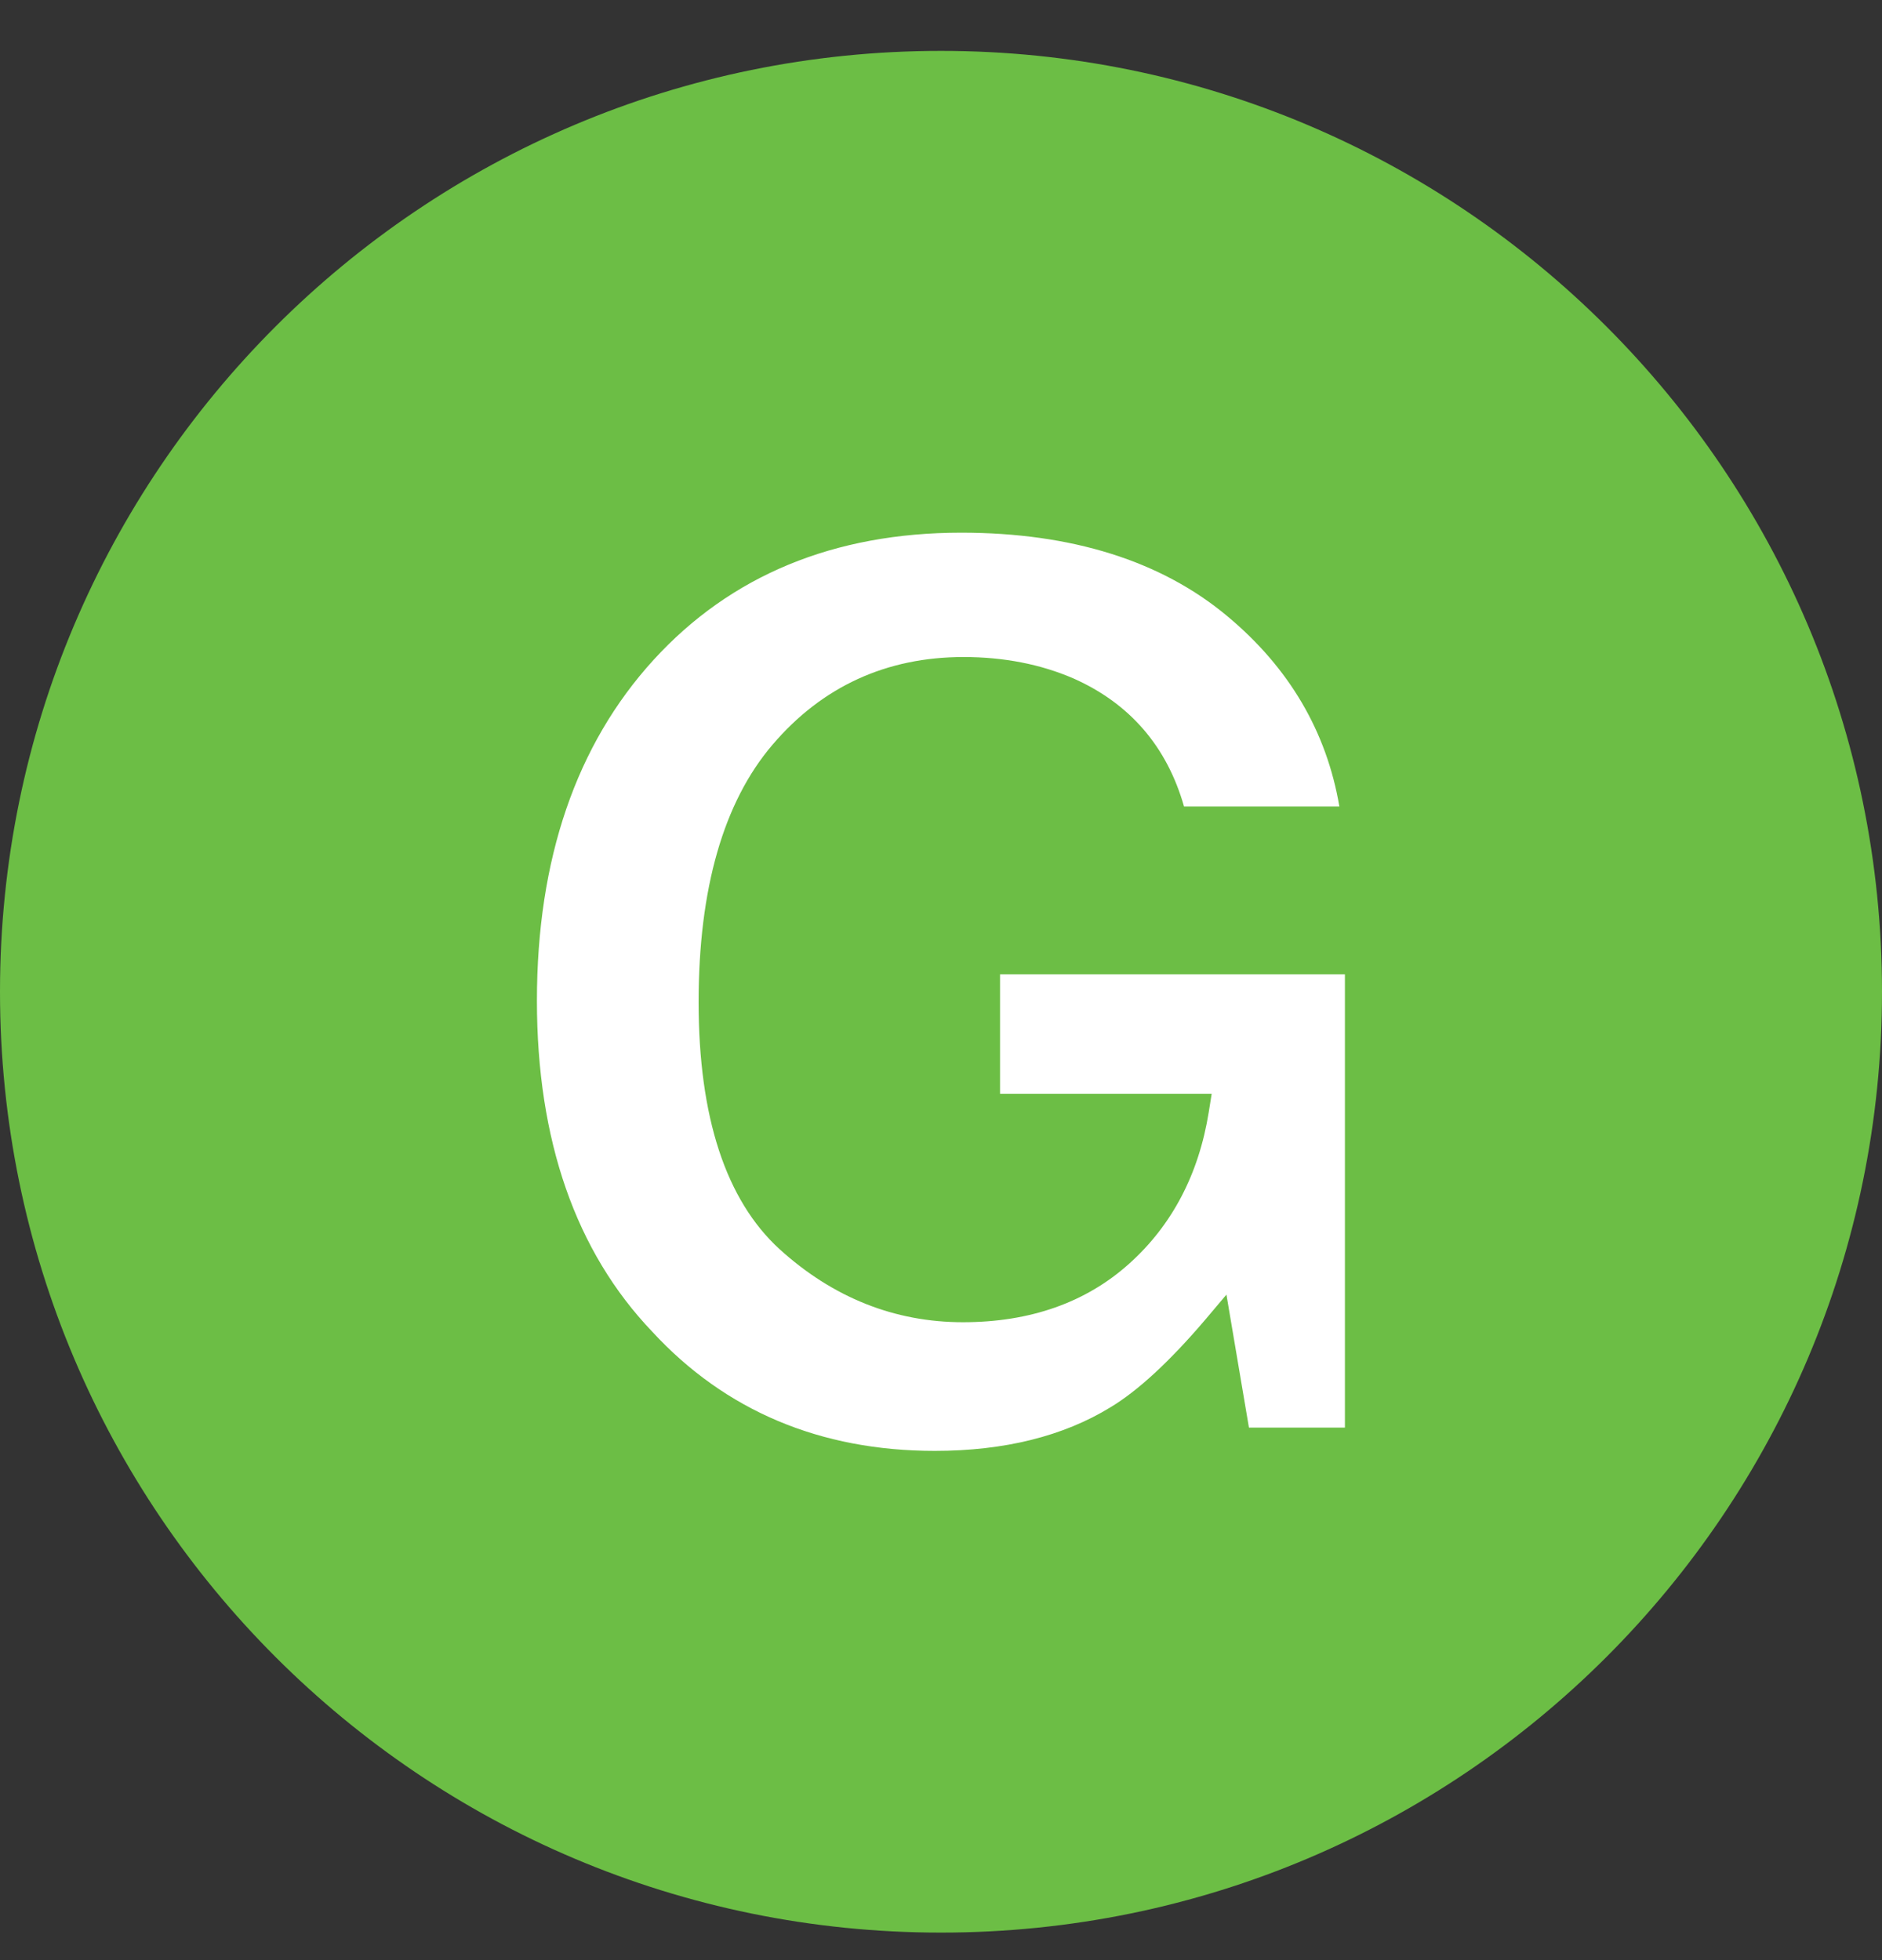 <ns0:svg xmlns:ns0="http://www.w3.org/2000/svg" width="120px" height="125px" viewBox="0 0 24 25" version="1.1">
    
    <ns0:rect x="0" y="0" width="24" height="25" fill="#333333" stroke="none"/>
    
    <ns0:title>G</ns0:title>
    <ns0:desc>Created with Sketch.</ns0:desc>
    <ns0:defs />
    <ns0:g id="Page-1" stroke="none" stroke-width="1" fill="none" fill-rule="evenodd">
        <ns0:g id="Modes-of-transport-and-lines" transform="translate(-710, -836)">
            <ns0:g id="G" transform="translate(710, 836)">
                <ns0:path d="M0,12.649 C0,6.022 5.372,0.649 12,0.649 C18.627,0.649 24,6.022 24,12.649 C24,19.277 18.627,24.649 12,24.649 C5.372,24.649 0,19.277 0,12.649" id="Fill-61" fill="#6CBE45" />
                <ns0:path d="M11.921,18.505 C10.46,18.505 9.247,17.993 8.317,16.984 C7.342,15.963 6.847,14.543 6.847,12.763 C6.847,10.96 7.348,9.497 8.335,8.416 C9.317,7.34 10.637,6.794 12.257,6.794 C13.665,6.794 14.809,7.153 15.655,7.862 C16.44,8.517 16.918,9.332 17.08,10.286 L15.099,10.286 C14.881,9.52 14.406,8.971 13.689,8.653 C13.271,8.472 12.8,8.38 12.288,8.38 C11.305,8.38 10.484,8.756 9.851,9.499 C9.226,10.231 8.909,11.336 8.909,12.782 C8.909,14.247 9.257,15.307 9.942,15.933 C10.623,16.551 11.41,16.864 12.28,16.864 C13.136,16.864 13.848,16.613 14.399,16.118 C14.946,15.628 15.288,14.976 15.415,14.181 L15.452,13.95 L12.753,13.95 L12.753,12.427 L17.151,12.427 L17.151,18.208 L15.927,18.208 L15.64,16.512 L15.362,16.841 C14.914,17.366 14.51,17.739 14.161,17.949 C13.56,18.318 12.806,18.505 11.921,18.505" id="Fill-63" fill="#FFFFFF" />
            </ns0:g>
        </ns0:g>
    </ns0:g>
</ns0:svg>